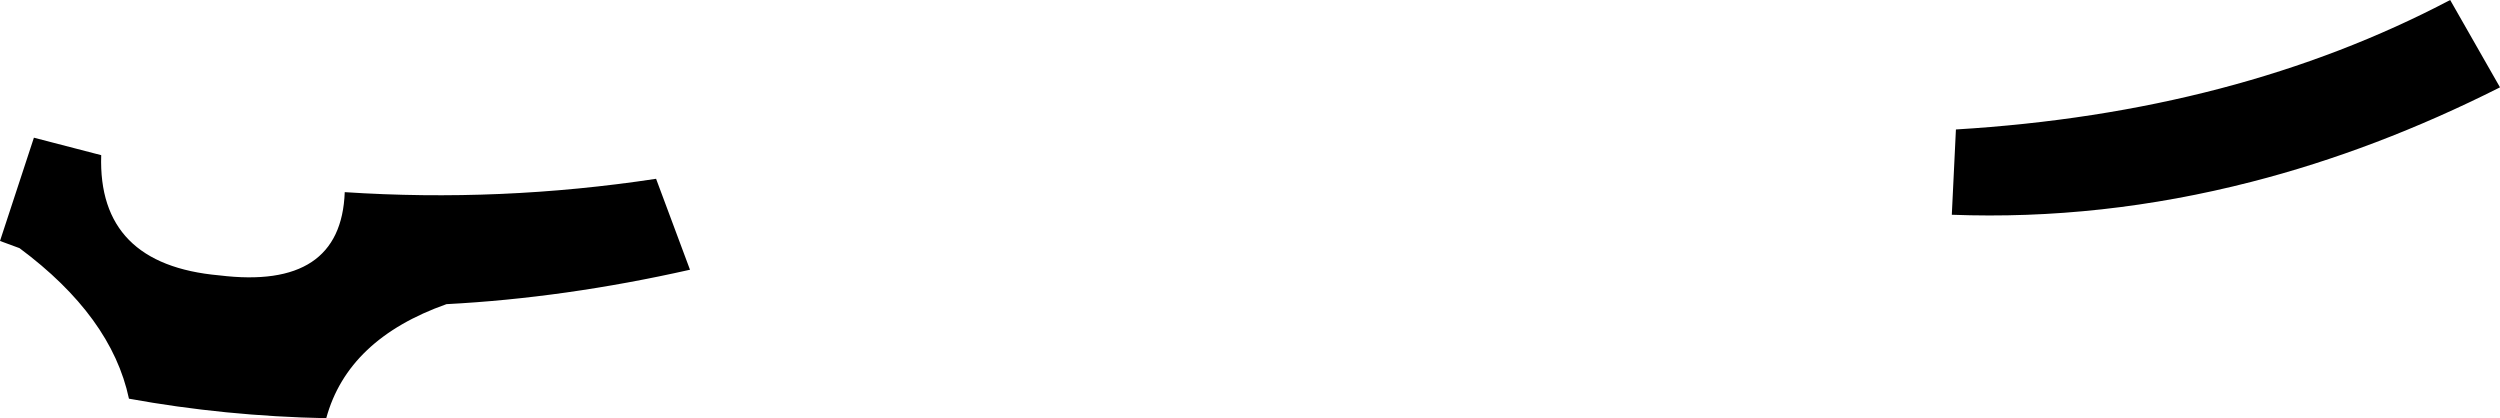 <?xml version="1.0" encoding="UTF-8" standalone="no"?>
<svg xmlns:xlink="http://www.w3.org/1999/xlink" height="40.7px" width="243.3px" xmlns="http://www.w3.org/2000/svg">
  <g transform="matrix(1.0, 0.0, 0.0, 1.0, -79.65, -221.85)">
    <path d="M89.5 236.95 Q89.15 247.6 101.0 248.65 112.85 250.1 113.2 240.55 128.35 241.55 143.5 239.25 L146.8 248.1 Q134.6 250.85 123.1 251.45 113.5 254.85 111.4 262.55 101.55 262.35 92.2 260.65 90.5 252.65 81.55 246.0 L79.65 245.3 82.95 235.25 89.5 236.95 M322.95 230.35 Q310.85 236.45 298.75 239.55 284.15 243.3 269.6 242.75 L270.0 234.45 Q297.3 232.8 318.1 221.85 L322.95 230.35" fill="#000000" fill-rule="evenodd" stroke="none"/>
  </g>
</svg>
